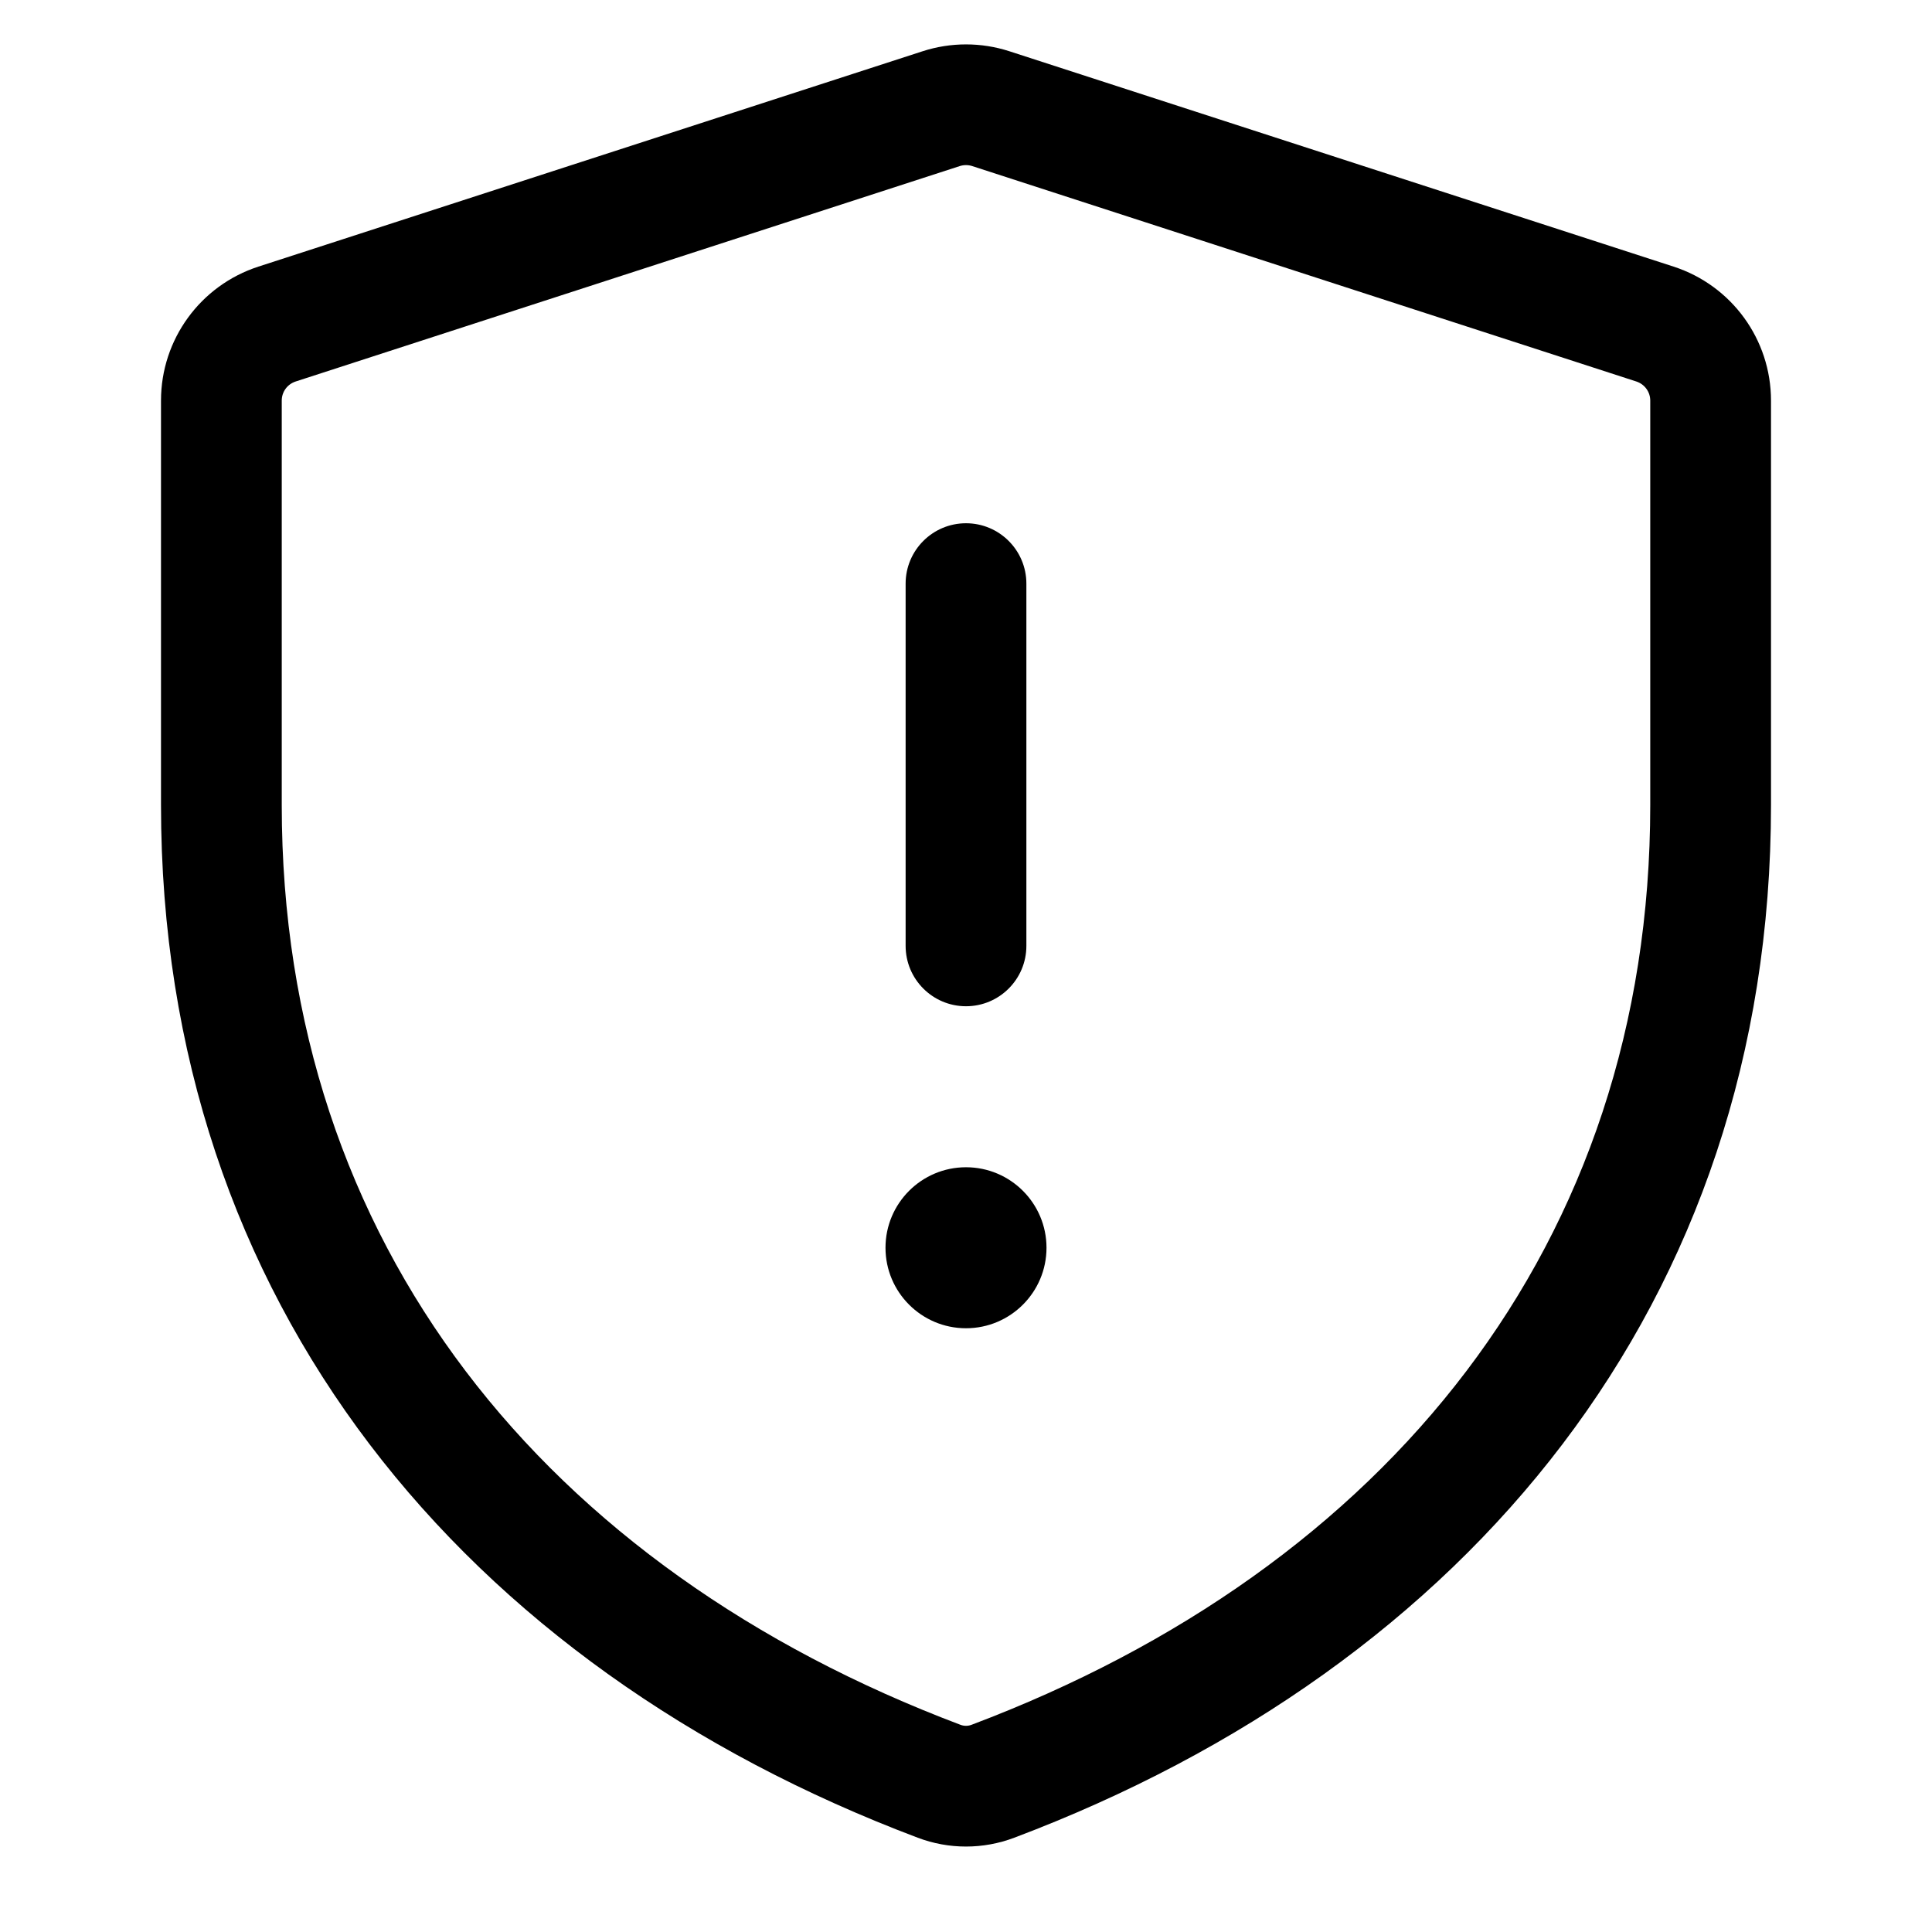 <svg width="24" height="24" viewBox="0 0 24 24" xmlns="http://www.w3.org/2000/svg">
  <path d="M13 15.5C13 16.052 12.552 16.5 12 16.5C11.448 16.5 11 16.052 11 15.5C11 14.948 11.448 14.5 12 14.5C12.552 14.5 13 14.948 13 15.5Z"/>
  <path d="M12.75 7.25C12.75 6.836 12.414 6.5 12 6.5C11.586 6.5 11.25 6.836 11.25 7.25V11.75C11.25 12.164 11.586 12.5 12 12.5C12.414 12.5 12.75 12.164 12.75 11.75V7.25Z"/>
  <path fill-rule="evenodd" clip-rule="evenodd" d="M11.46 0.637C11.811 0.523 12.189 0.523 12.54 0.637L20.79 3.312C21.511 3.546 22 4.217 22 4.976V10C22 16.189 18.229 20.705 12.599 22.829C12.213 22.975 11.787 22.975 11.401 22.829C5.771 20.705 2 16.189 2 10V4.976C2 4.217 2.489 3.546 3.21 3.312L11.46 0.637ZM12.077 2.063C12.027 2.047 11.973 2.047 11.923 2.063L3.673 4.739C3.569 4.773 3.5 4.868 3.5 4.976L3.5 10C3.5 15.461 6.781 19.483 11.931 21.426C11.975 21.443 12.025 21.443 12.069 21.426C17.219 19.483 20.5 15.461 20.5 10V4.976C20.5 4.869 20.431 4.773 20.327 4.739L12.077 2.063Z"/>
</svg>
